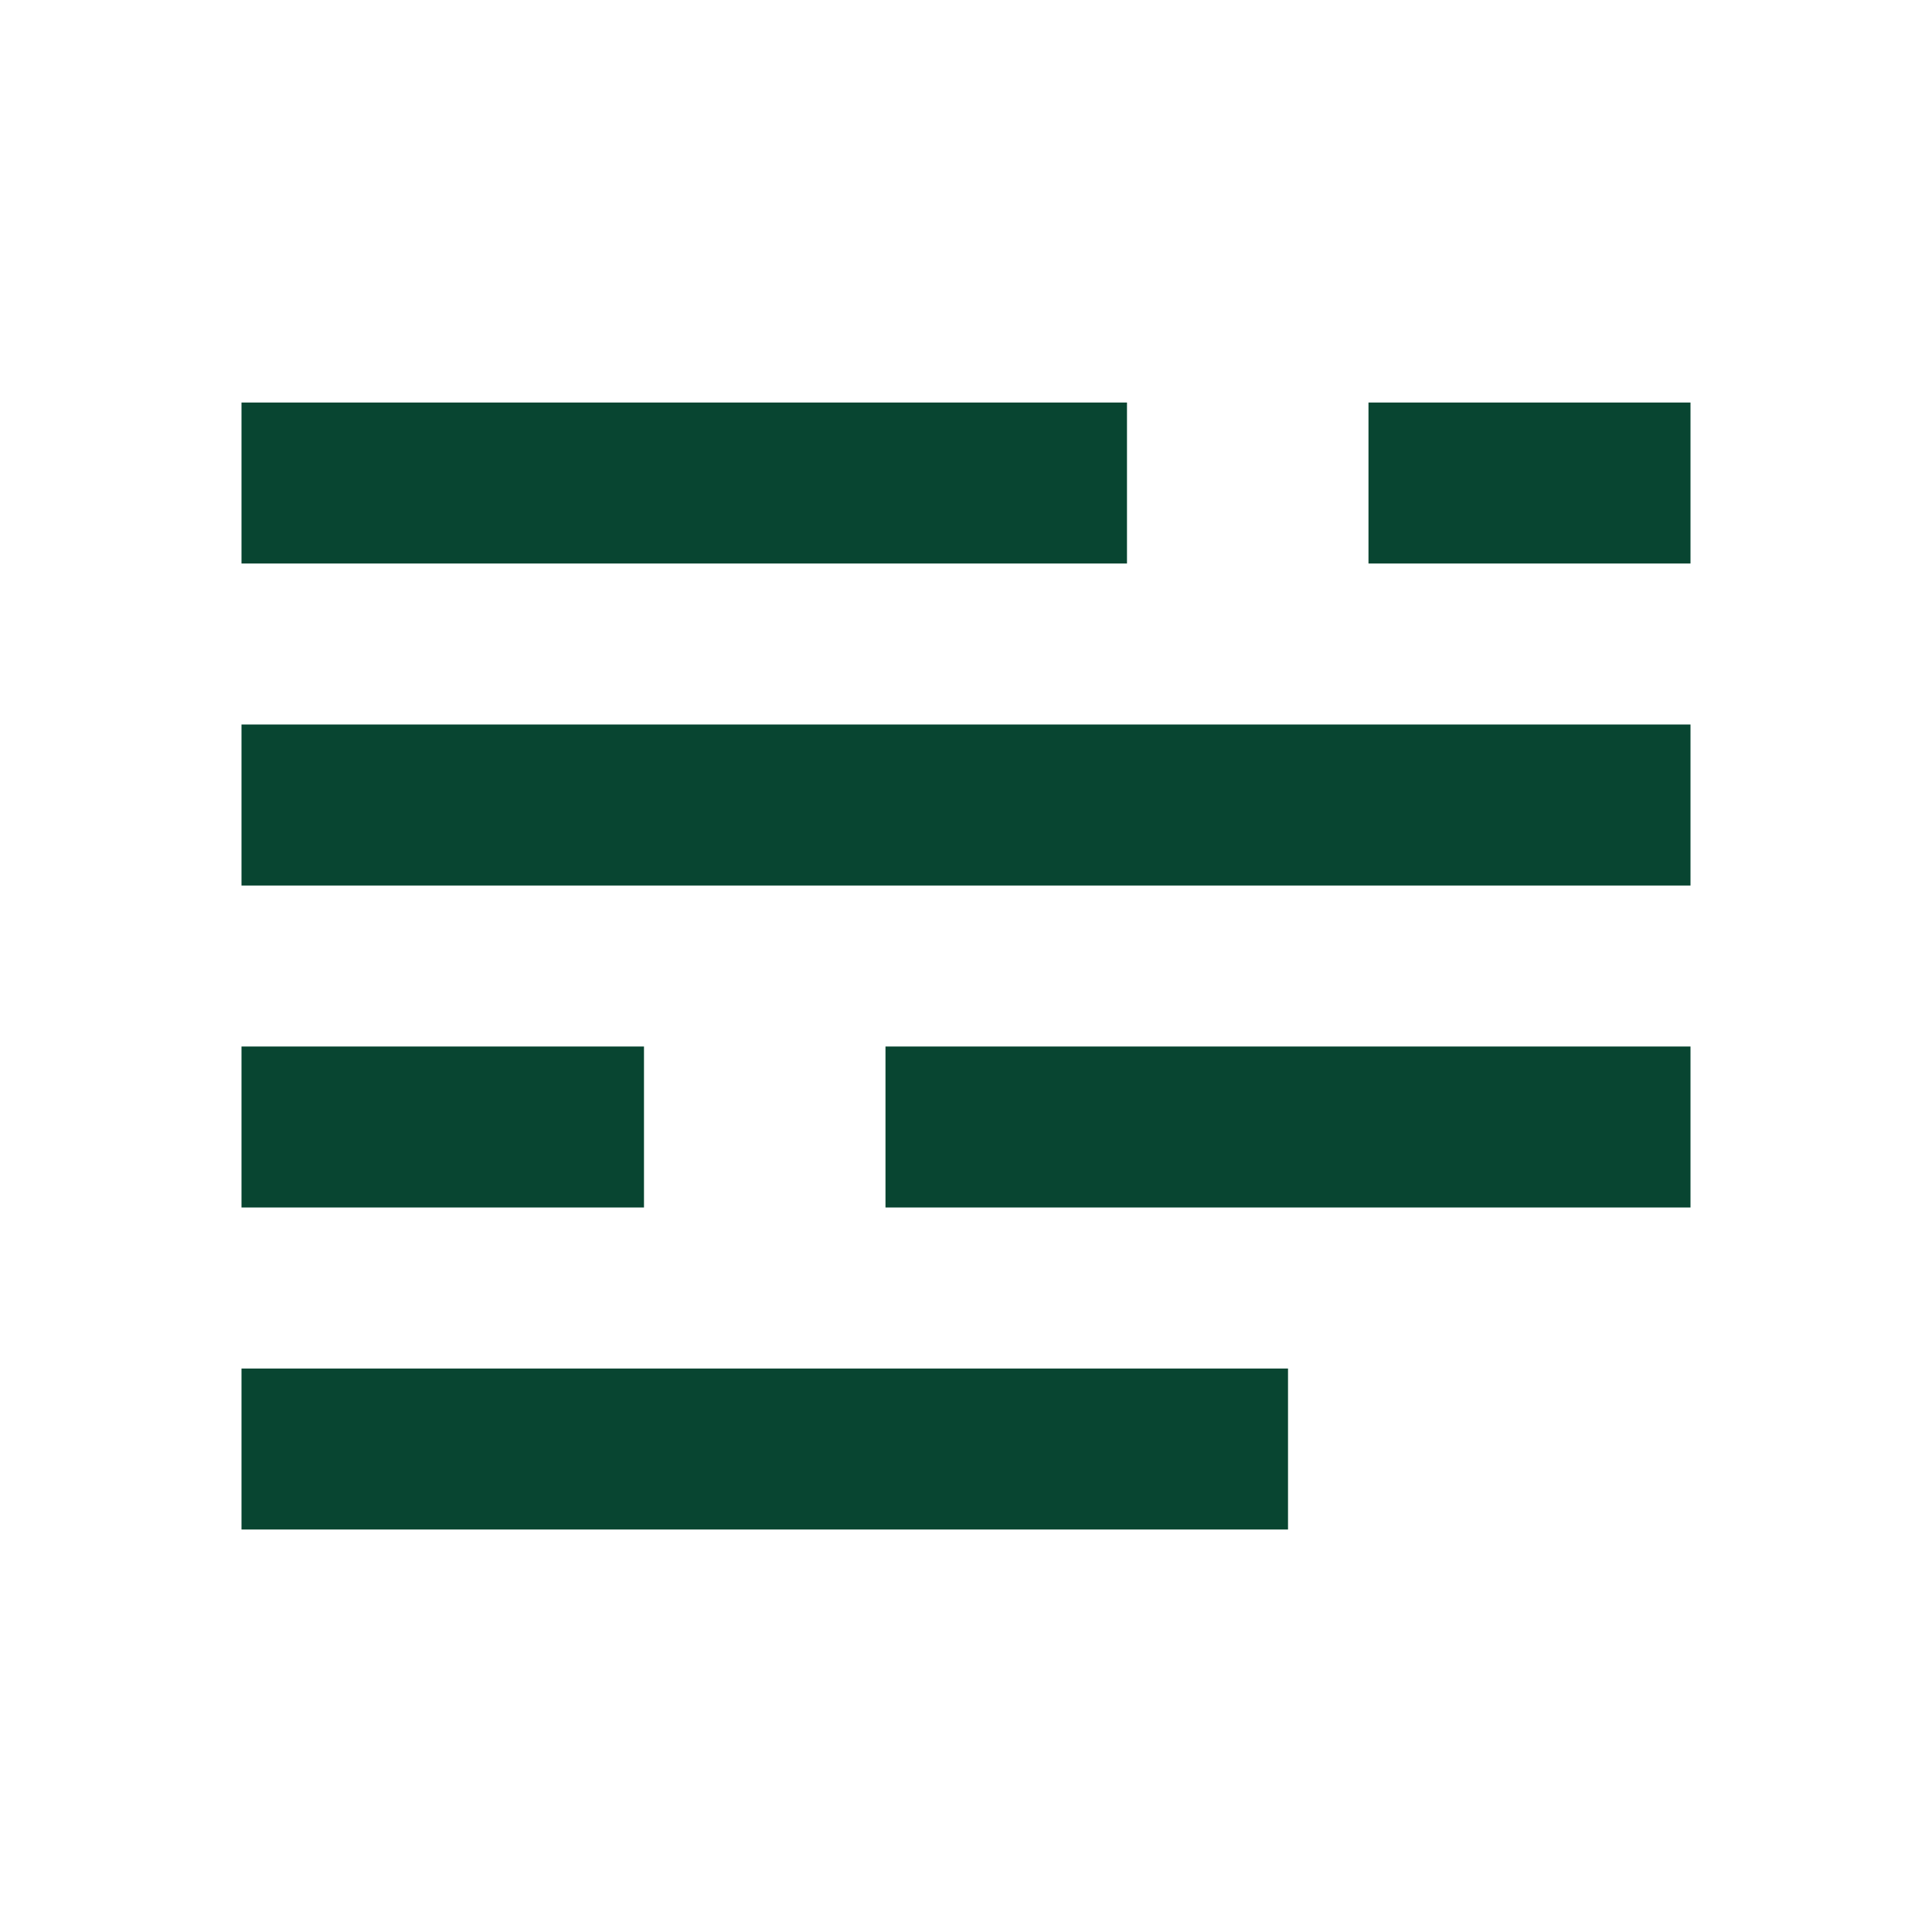 <svg width="52" height="52" viewBox="0 0 52 52" fill="none" xmlns="http://www.w3.org/2000/svg">
<g id="gridicons:posts">
<path id="Vector" d="M34.667 41.167H6.5V36.834H34.667V41.167ZM45.5 19.5H6.5V23.834H45.5V19.5ZM6.5 10.834V15.167H30.333V10.834H6.5ZM36.833 10.834V15.167H45.5V10.834H36.833ZM23.833 28.167V32.5H45.5V28.167H23.833ZM6.5 28.167V32.5H17.333V28.167H6.5Z" fill="#084531"/>
</g>
</svg>
